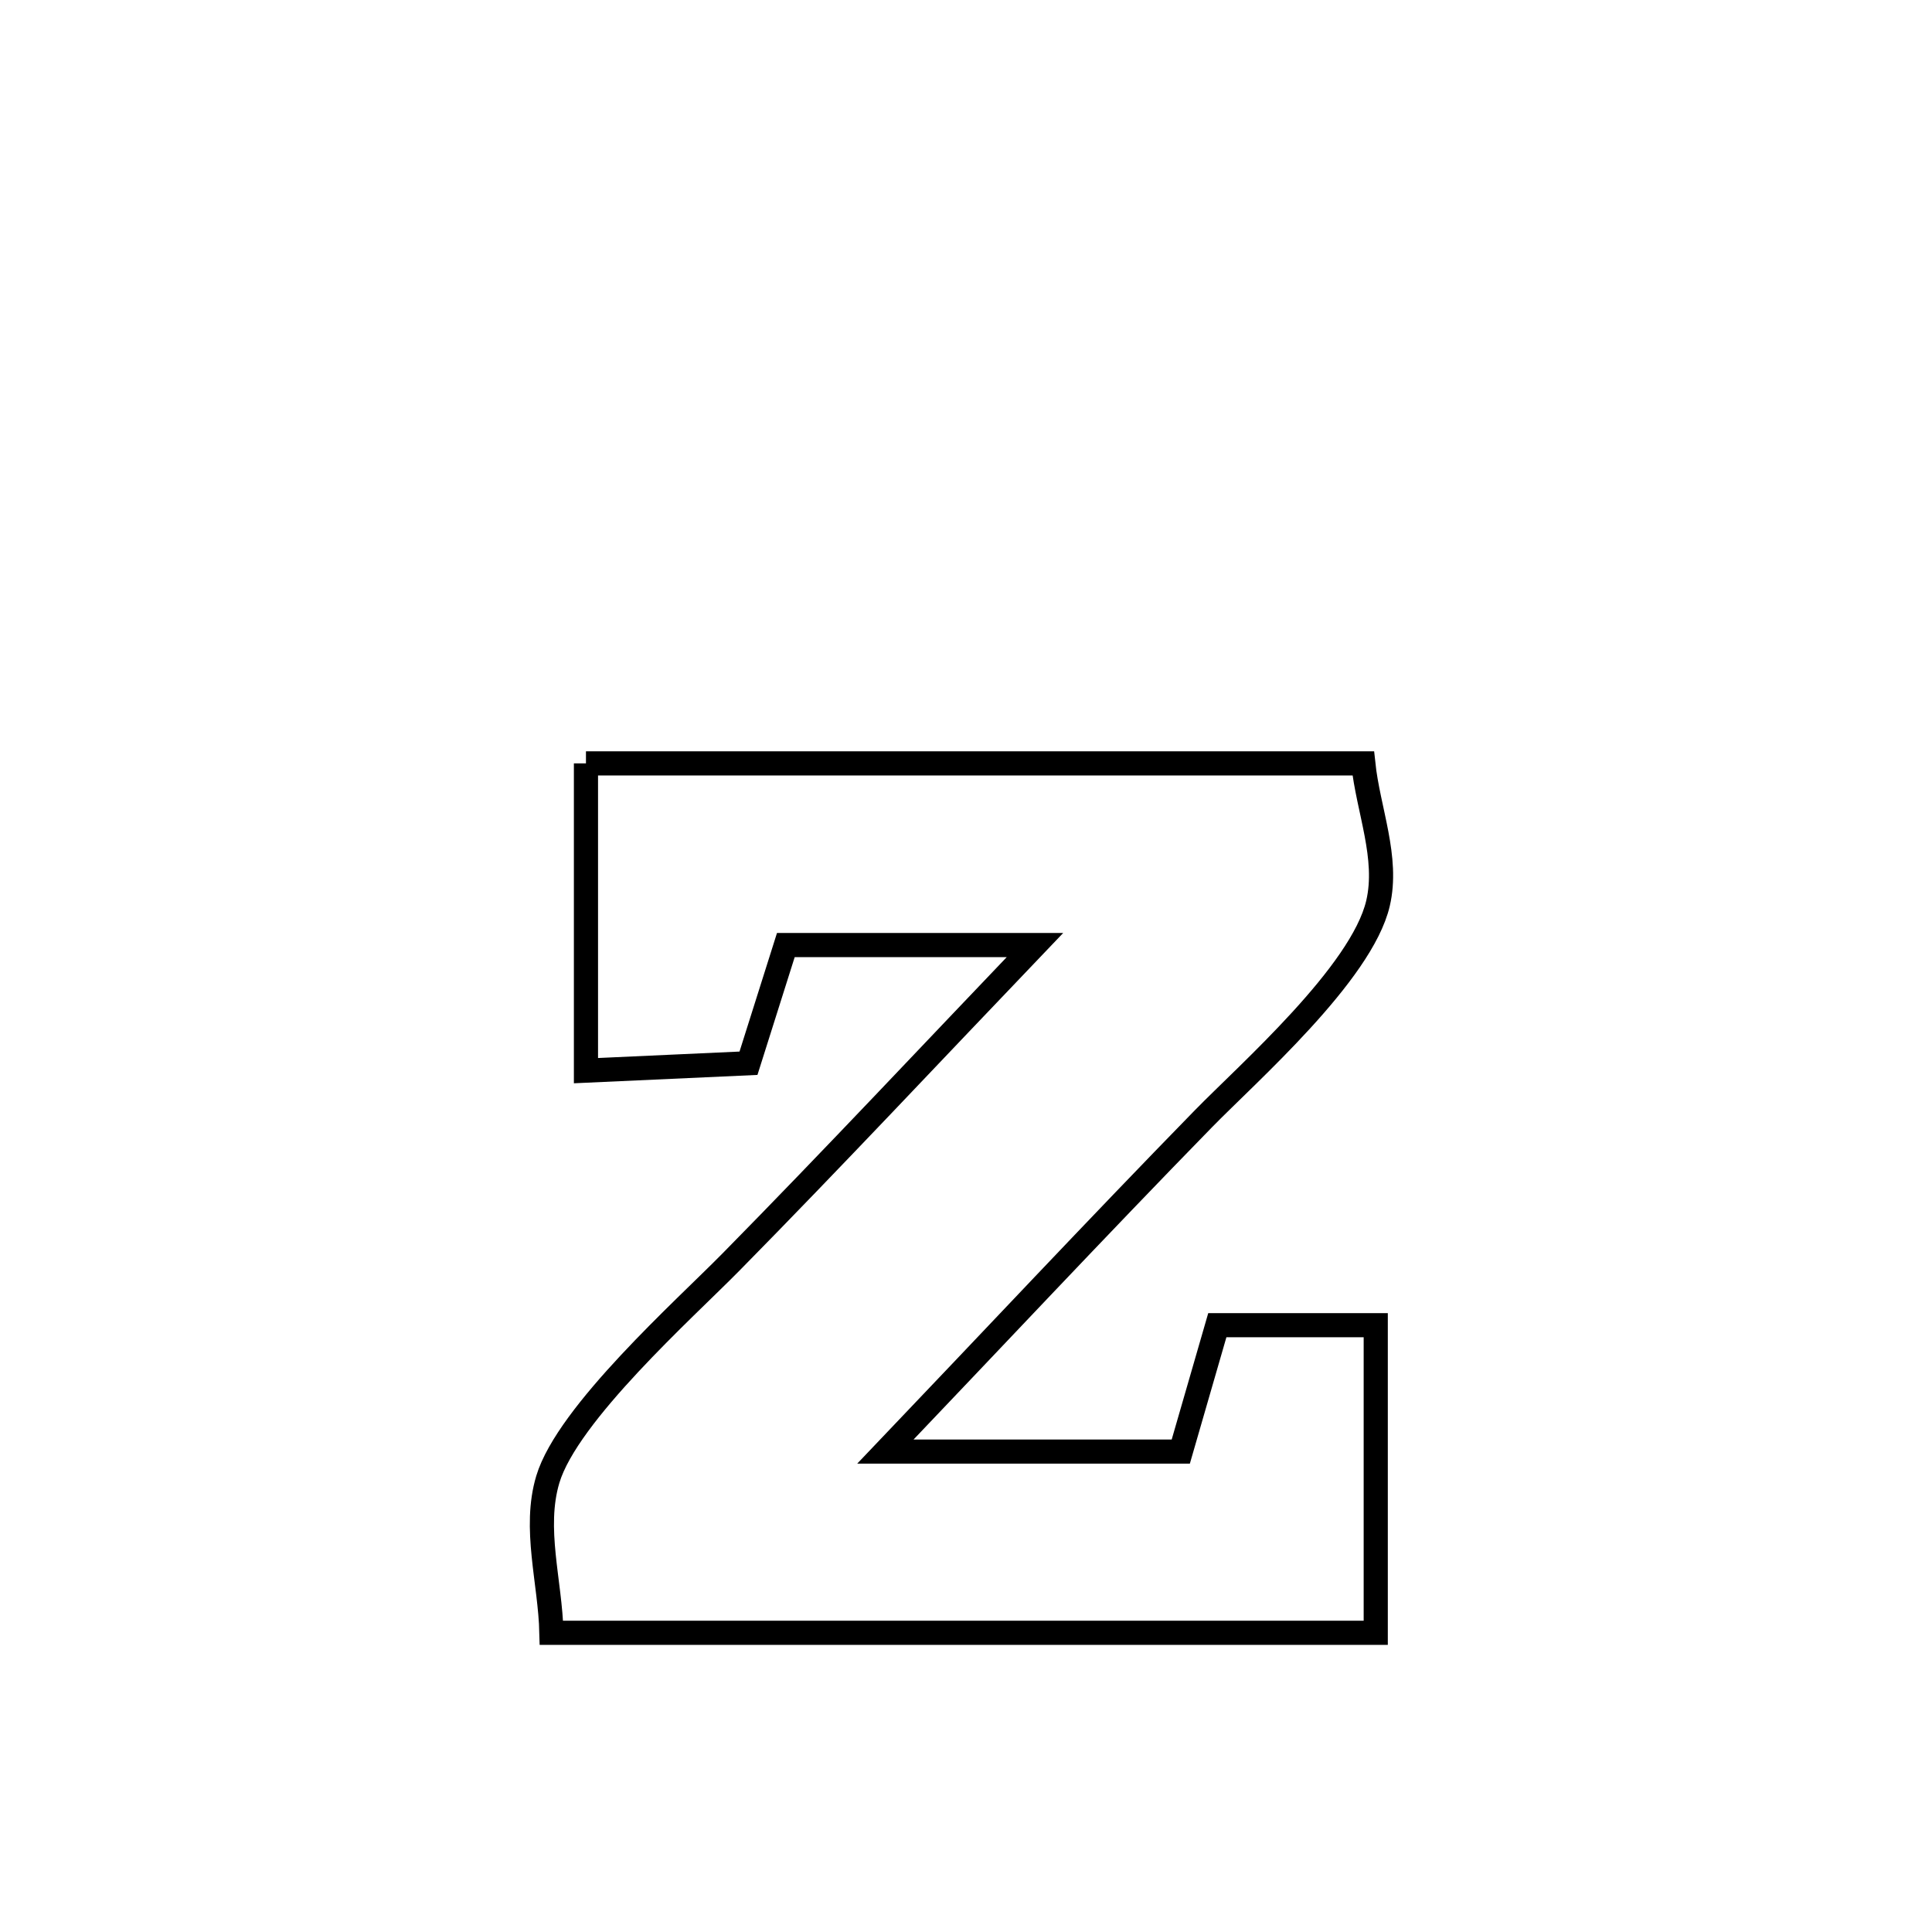 <svg xmlns="http://www.w3.org/2000/svg" viewBox="0.0 0.0 24.0 24.0" height="200px" width="200px"><path fill="none" stroke="black" stroke-width=".3" stroke-opacity="1.0"  filling="0" d="M7.279 9.483 L7.279 9.483 C8.888 9.483 10.497 9.483 12.107 9.483 C13.716 9.483 15.326 9.483 16.935 9.483 L16.935 9.483 C16.996 10.063 17.251 10.655 17.118 11.222 C16.914 12.093 15.502 13.331 14.948 13.899 C13.617 15.262 12.314 16.654 10.999 18.032 L10.999 18.032 C11.01 18.032 14.506 18.032 14.668 18.032 L14.668 18.032 C14.819 17.509 14.971 16.985 15.122 16.462 L15.122 16.462 C15.778 16.462 16.434 16.462 17.09 16.462 L17.09 16.462 C17.09 17.736 17.09 19.009 17.09 20.283 L17.09 20.283 C15.383 20.283 13.676 20.283 11.97 20.283 C10.263 20.283 8.556 20.283 6.85 20.283 L6.85 20.283 C6.835 19.648 6.623 18.987 6.805 18.378 C7.05 17.561 8.507 16.26 9.075 15.683 C10.353 14.385 11.598 13.055 12.856 11.74 L12.856 11.74 C11.825 11.74 10.793 11.74 9.762 11.74 L9.762 11.74 C9.608 12.229 9.453 12.719 9.298 13.208 L9.298 13.208 C8.625 13.239 7.952 13.27 7.279 13.3 L7.279 13.3 C7.279 12.028 7.279 10.755 7.279 9.483 L7.279 9.483"></path></svg>